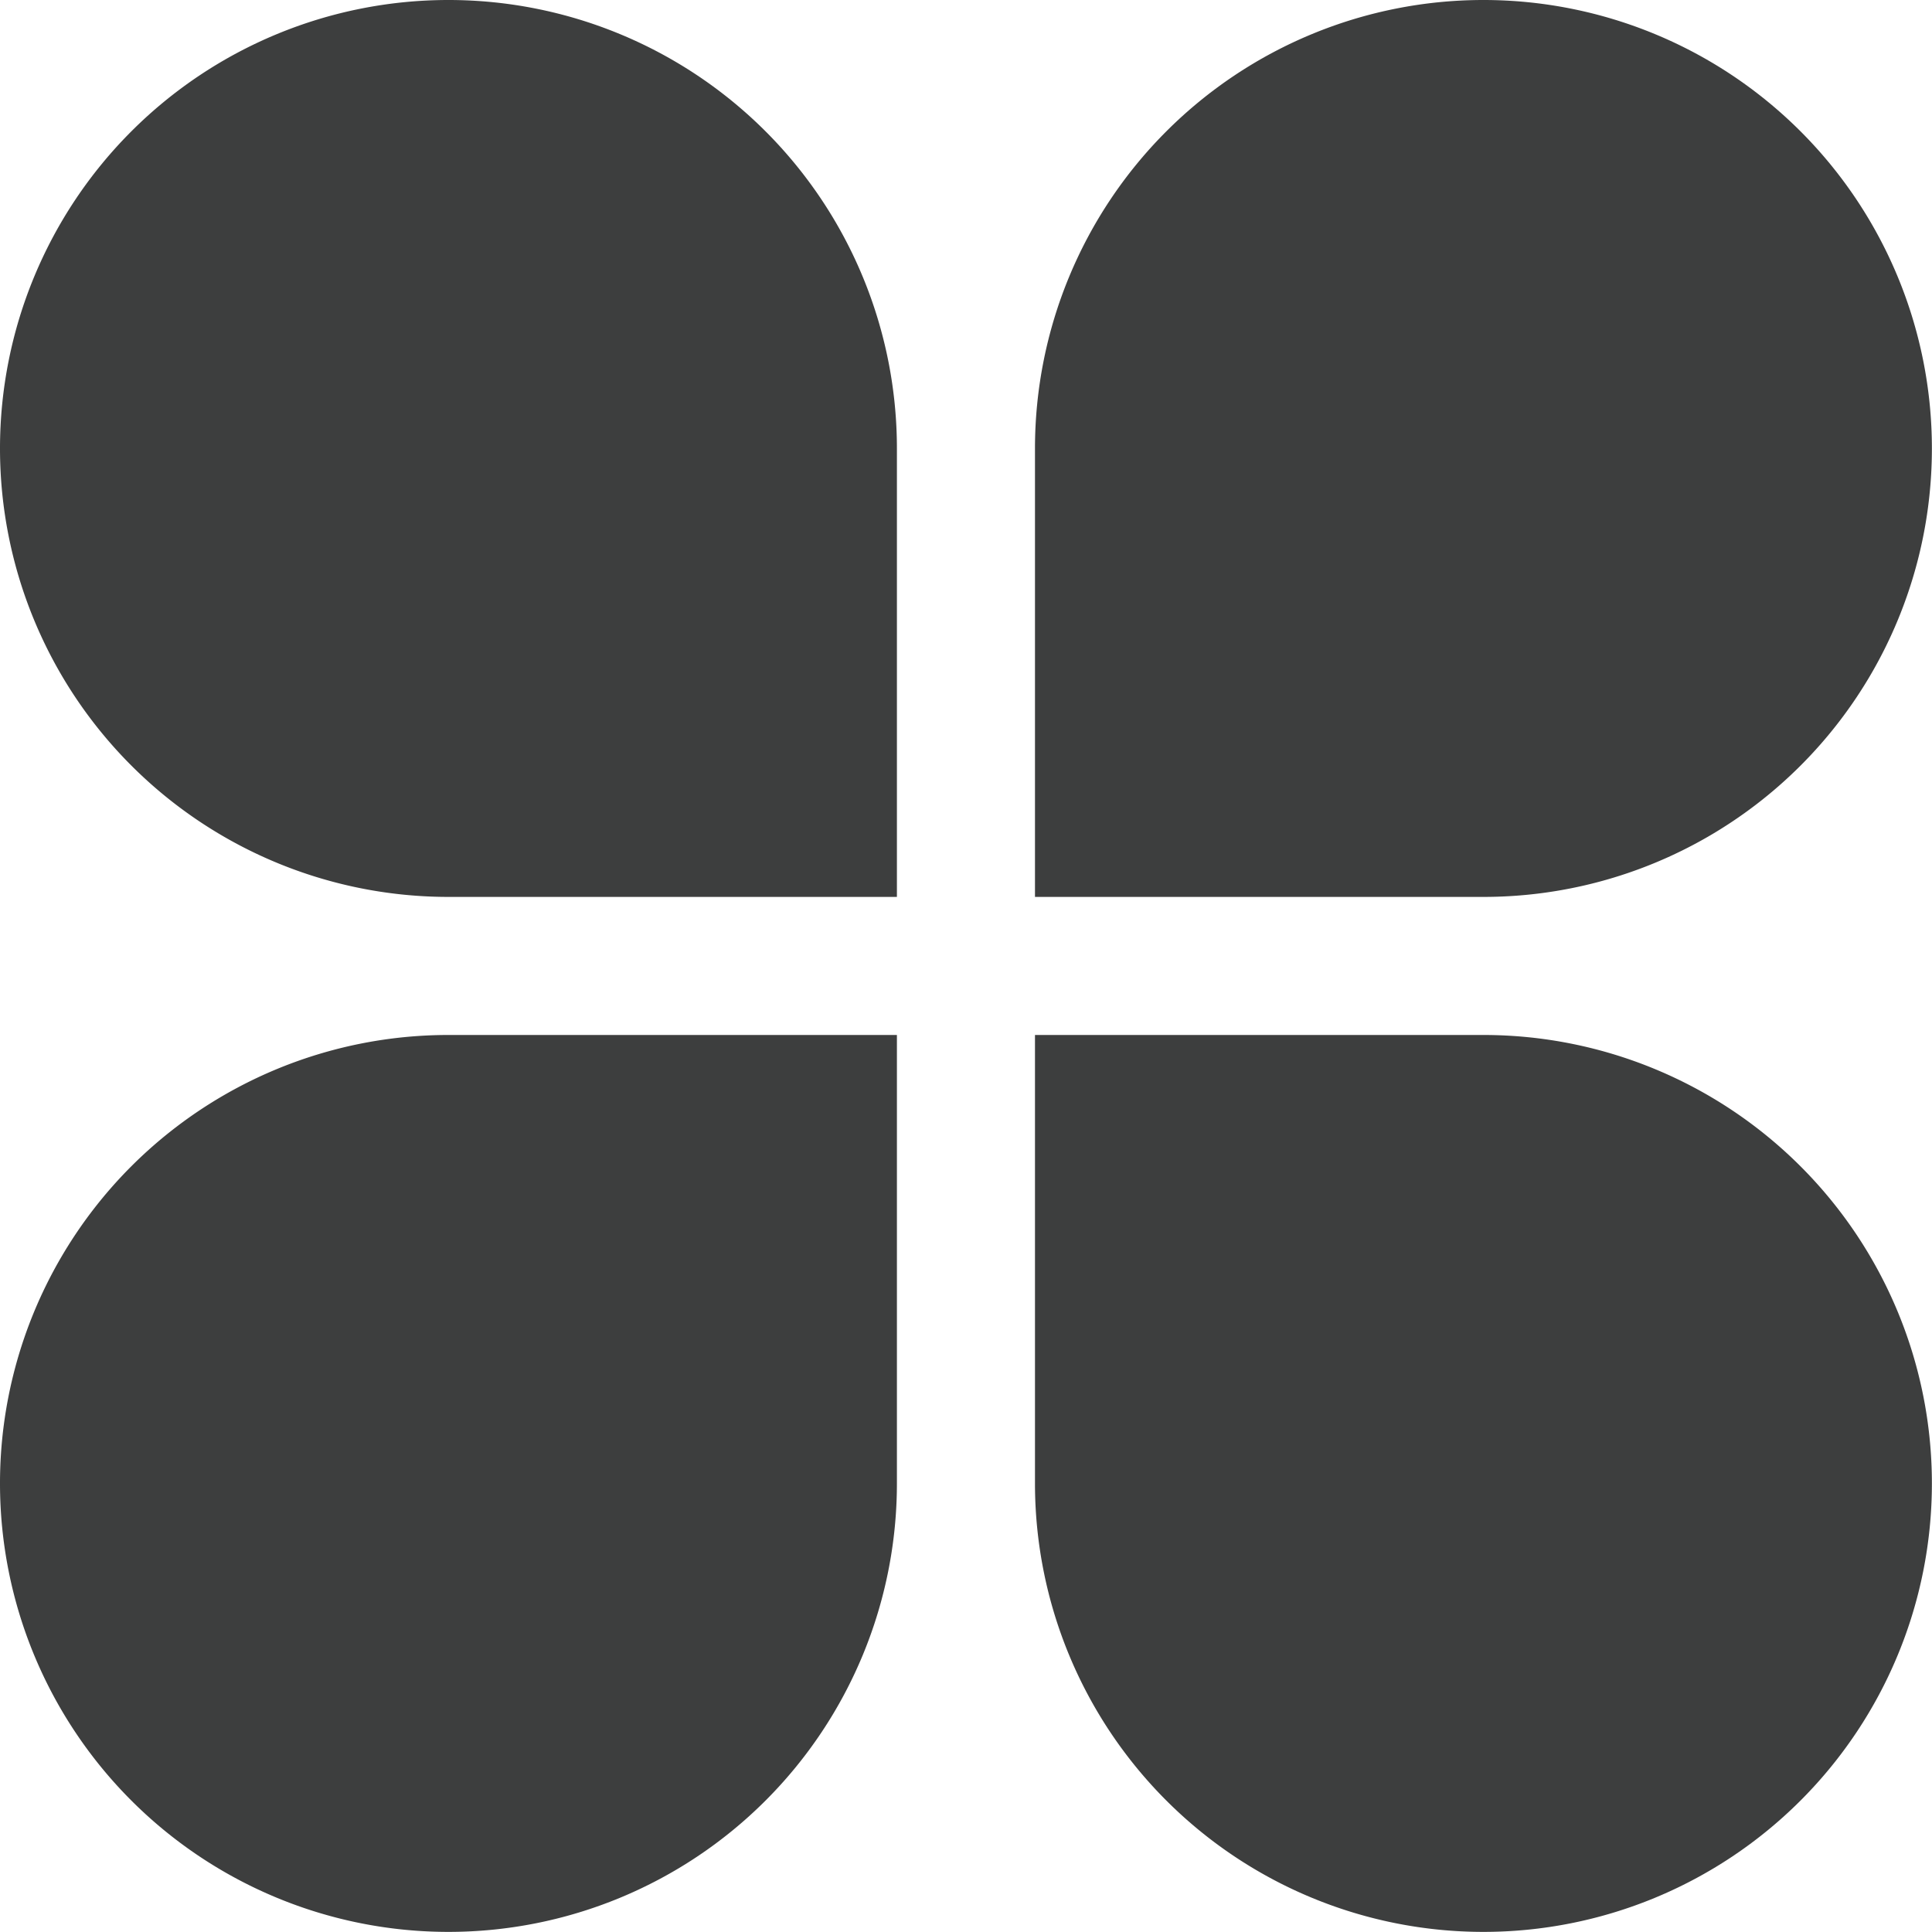 <svg id="图层_1" data-name="图层 1" xmlns="http://www.w3.org/2000/svg" viewBox="0 0 175.47 175.47"><defs><style>.cls-1{fill:#3d3e3e;}</style></defs><path class="cls-1" d="M81.73,41V81.73H41A40.73,40.73,0,1,1,81.73,41Zm94,0a40.73,40.73,0,1,0-81.46,0V81.73H135A40.72,40.72,0,0,0,175.73,41ZM.27,135a40.73,40.73,0,0,0,81.46,0V94.27H41A40.72,40.72,0,0,0,.27,135ZM135,94.27H94.27V135A40.73,40.73,0,1,0,135,94.27Z" transform="translate(-0.27 -0.27)"/></svg>